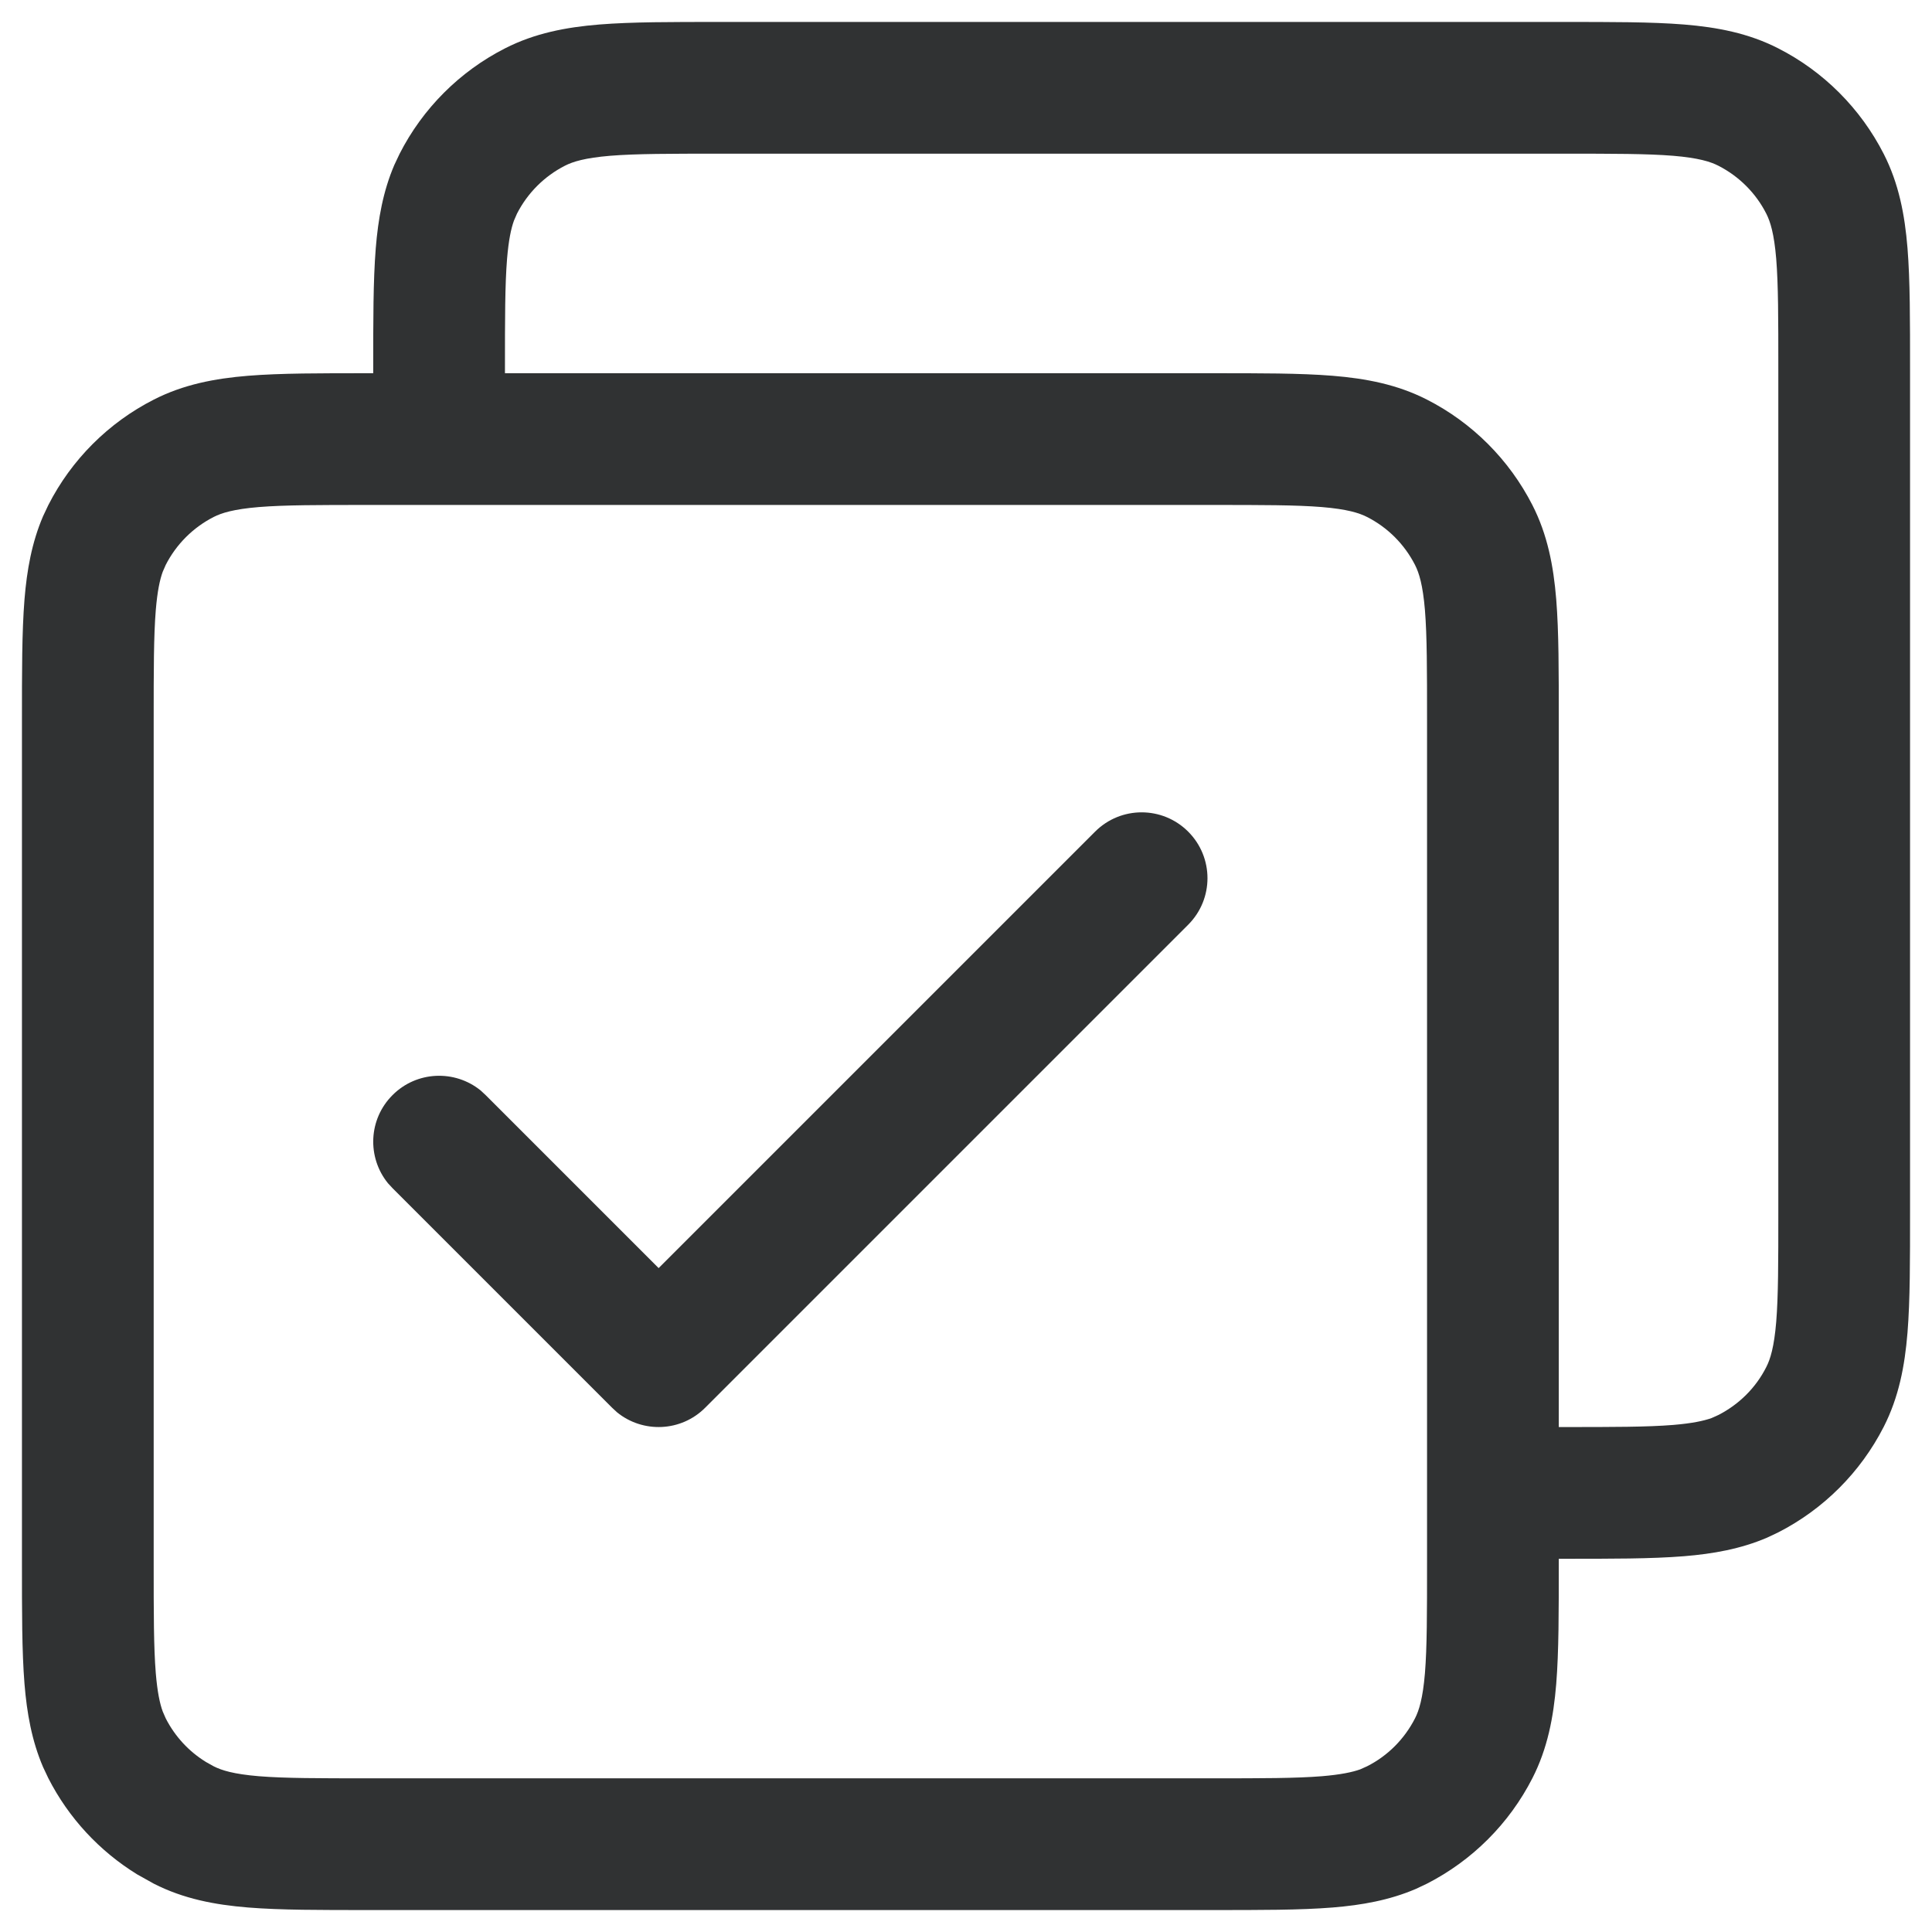 <svg width="22" height="22" viewBox="0 0 22 22" fill="none" xmlns="http://www.w3.org/2000/svg">
<path d="M12.47 9.47C12.763 9.177 13.237 9.177 13.53 9.47C13.823 9.763 13.823 10.237 13.53 10.53L8.03 16.03C7.756 16.305 7.321 16.322 7.026 16.082L6.97 16.03L4.47 13.53L4.418 13.474C4.178 13.179 4.195 12.744 4.47 12.47C4.744 12.195 5.179 12.178 5.474 12.418L5.53 12.47L7.5 14.44L12.47 9.47Z" fill="#303233"/>
<path fill-rule="evenodd" clip-rule="evenodd" d="M17.8 0.25C18.348 0.25 18.804 0.249 19.175 0.279C19.555 0.31 19.911 0.378 20.248 0.55C20.765 0.813 21.186 1.235 21.45 1.752C21.622 2.089 21.69 2.445 21.721 2.825C21.751 3.196 21.75 3.653 21.75 4.2V13.8C21.75 14.348 21.751 14.804 21.721 15.175C21.69 15.555 21.622 15.911 21.45 16.248C21.186 16.765 20.765 17.186 20.248 17.45L20.121 17.51C19.822 17.638 19.507 17.694 19.175 17.721C18.804 17.751 18.348 17.75 17.8 17.75H17.75V17.8C17.75 18.348 17.751 18.804 17.721 19.175C17.69 19.555 17.622 19.911 17.45 20.248C17.186 20.765 16.765 21.186 16.248 21.45L16.121 21.51C15.822 21.638 15.507 21.694 15.175 21.721C14.804 21.751 14.348 21.75 13.8 21.75H4.2C3.653 21.75 3.196 21.751 2.825 21.721C2.445 21.69 2.089 21.622 1.752 21.45L1.562 21.344C1.132 21.079 0.781 20.701 0.55 20.248L0.49 20.121C0.362 19.822 0.306 19.507 0.279 19.175C0.249 18.804 0.25 18.348 0.25 17.8V8.2C0.25 7.653 0.249 7.196 0.279 6.825C0.306 6.493 0.362 6.178 0.49 5.879L0.55 5.752C0.813 5.235 1.235 4.813 1.752 4.55C2.089 4.378 2.445 4.31 2.825 4.279C3.196 4.249 3.653 4.25 4.2 4.25H4.25V4.2C4.25 3.653 4.249 3.196 4.279 2.825C4.306 2.493 4.362 2.178 4.49 1.879L4.55 1.752C4.813 1.235 5.235 0.813 5.752 0.55C6.089 0.378 6.445 0.31 6.825 0.279C7.196 0.249 7.653 0.25 8.2 0.25H17.8ZM4.2 5.75C3.628 5.75 3.243 5.75 2.947 5.774C2.66 5.798 2.523 5.841 2.433 5.887C2.198 6.007 2.007 6.198 1.887 6.433L1.853 6.511C1.82 6.601 1.792 6.732 1.774 6.947C1.75 7.243 1.75 7.628 1.75 8.2V17.8C1.75 18.372 1.75 18.757 1.774 19.053C1.792 19.268 1.82 19.399 1.853 19.489L1.887 19.567C1.992 19.773 2.151 19.945 2.347 20.065L2.433 20.113C2.523 20.159 2.66 20.202 2.947 20.226C3.243 20.25 3.628 20.25 4.2 20.25H13.8C14.372 20.25 14.757 20.25 15.053 20.226C15.268 20.208 15.399 20.18 15.489 20.148L15.567 20.113C15.803 19.994 15.993 19.802 16.113 19.567C16.159 19.477 16.202 19.34 16.226 19.053C16.25 18.757 16.25 18.372 16.25 17.8V8.2C16.25 7.628 16.25 7.243 16.226 6.947C16.202 6.66 16.159 6.523 16.113 6.433C15.993 6.198 15.803 6.007 15.567 5.887C15.477 5.841 15.34 5.798 15.053 5.774C14.757 5.75 14.372 5.75 13.8 5.75H4.2ZM8.2 1.75C7.628 1.75 7.243 1.75 6.947 1.774C6.66 1.798 6.523 1.841 6.433 1.887C6.198 2.007 6.007 2.198 5.887 2.433L5.853 2.511C5.82 2.601 5.792 2.732 5.774 2.947C5.75 3.243 5.75 3.628 5.75 4.2V4.25H13.8C14.348 4.25 14.804 4.249 15.175 4.279C15.555 4.31 15.911 4.378 16.248 4.55C16.765 4.813 17.186 5.235 17.45 5.752C17.622 6.089 17.69 6.445 17.721 6.825C17.751 7.196 17.75 7.653 17.75 8.2V16.25H17.8C18.372 16.25 18.757 16.25 19.053 16.226C19.268 16.208 19.399 16.18 19.489 16.148L19.567 16.113C19.802 15.993 19.994 15.803 20.113 15.567C20.159 15.477 20.202 15.34 20.226 15.053C20.25 14.757 20.25 14.372 20.25 13.8V4.2C20.25 3.628 20.25 3.243 20.226 2.947C20.202 2.66 20.159 2.523 20.113 2.433C19.994 2.198 19.802 2.007 19.567 1.887C19.477 1.841 19.34 1.798 19.053 1.774C18.757 1.75 18.372 1.75 17.8 1.75H8.2Z" fill="#303233"/>
</svg>
